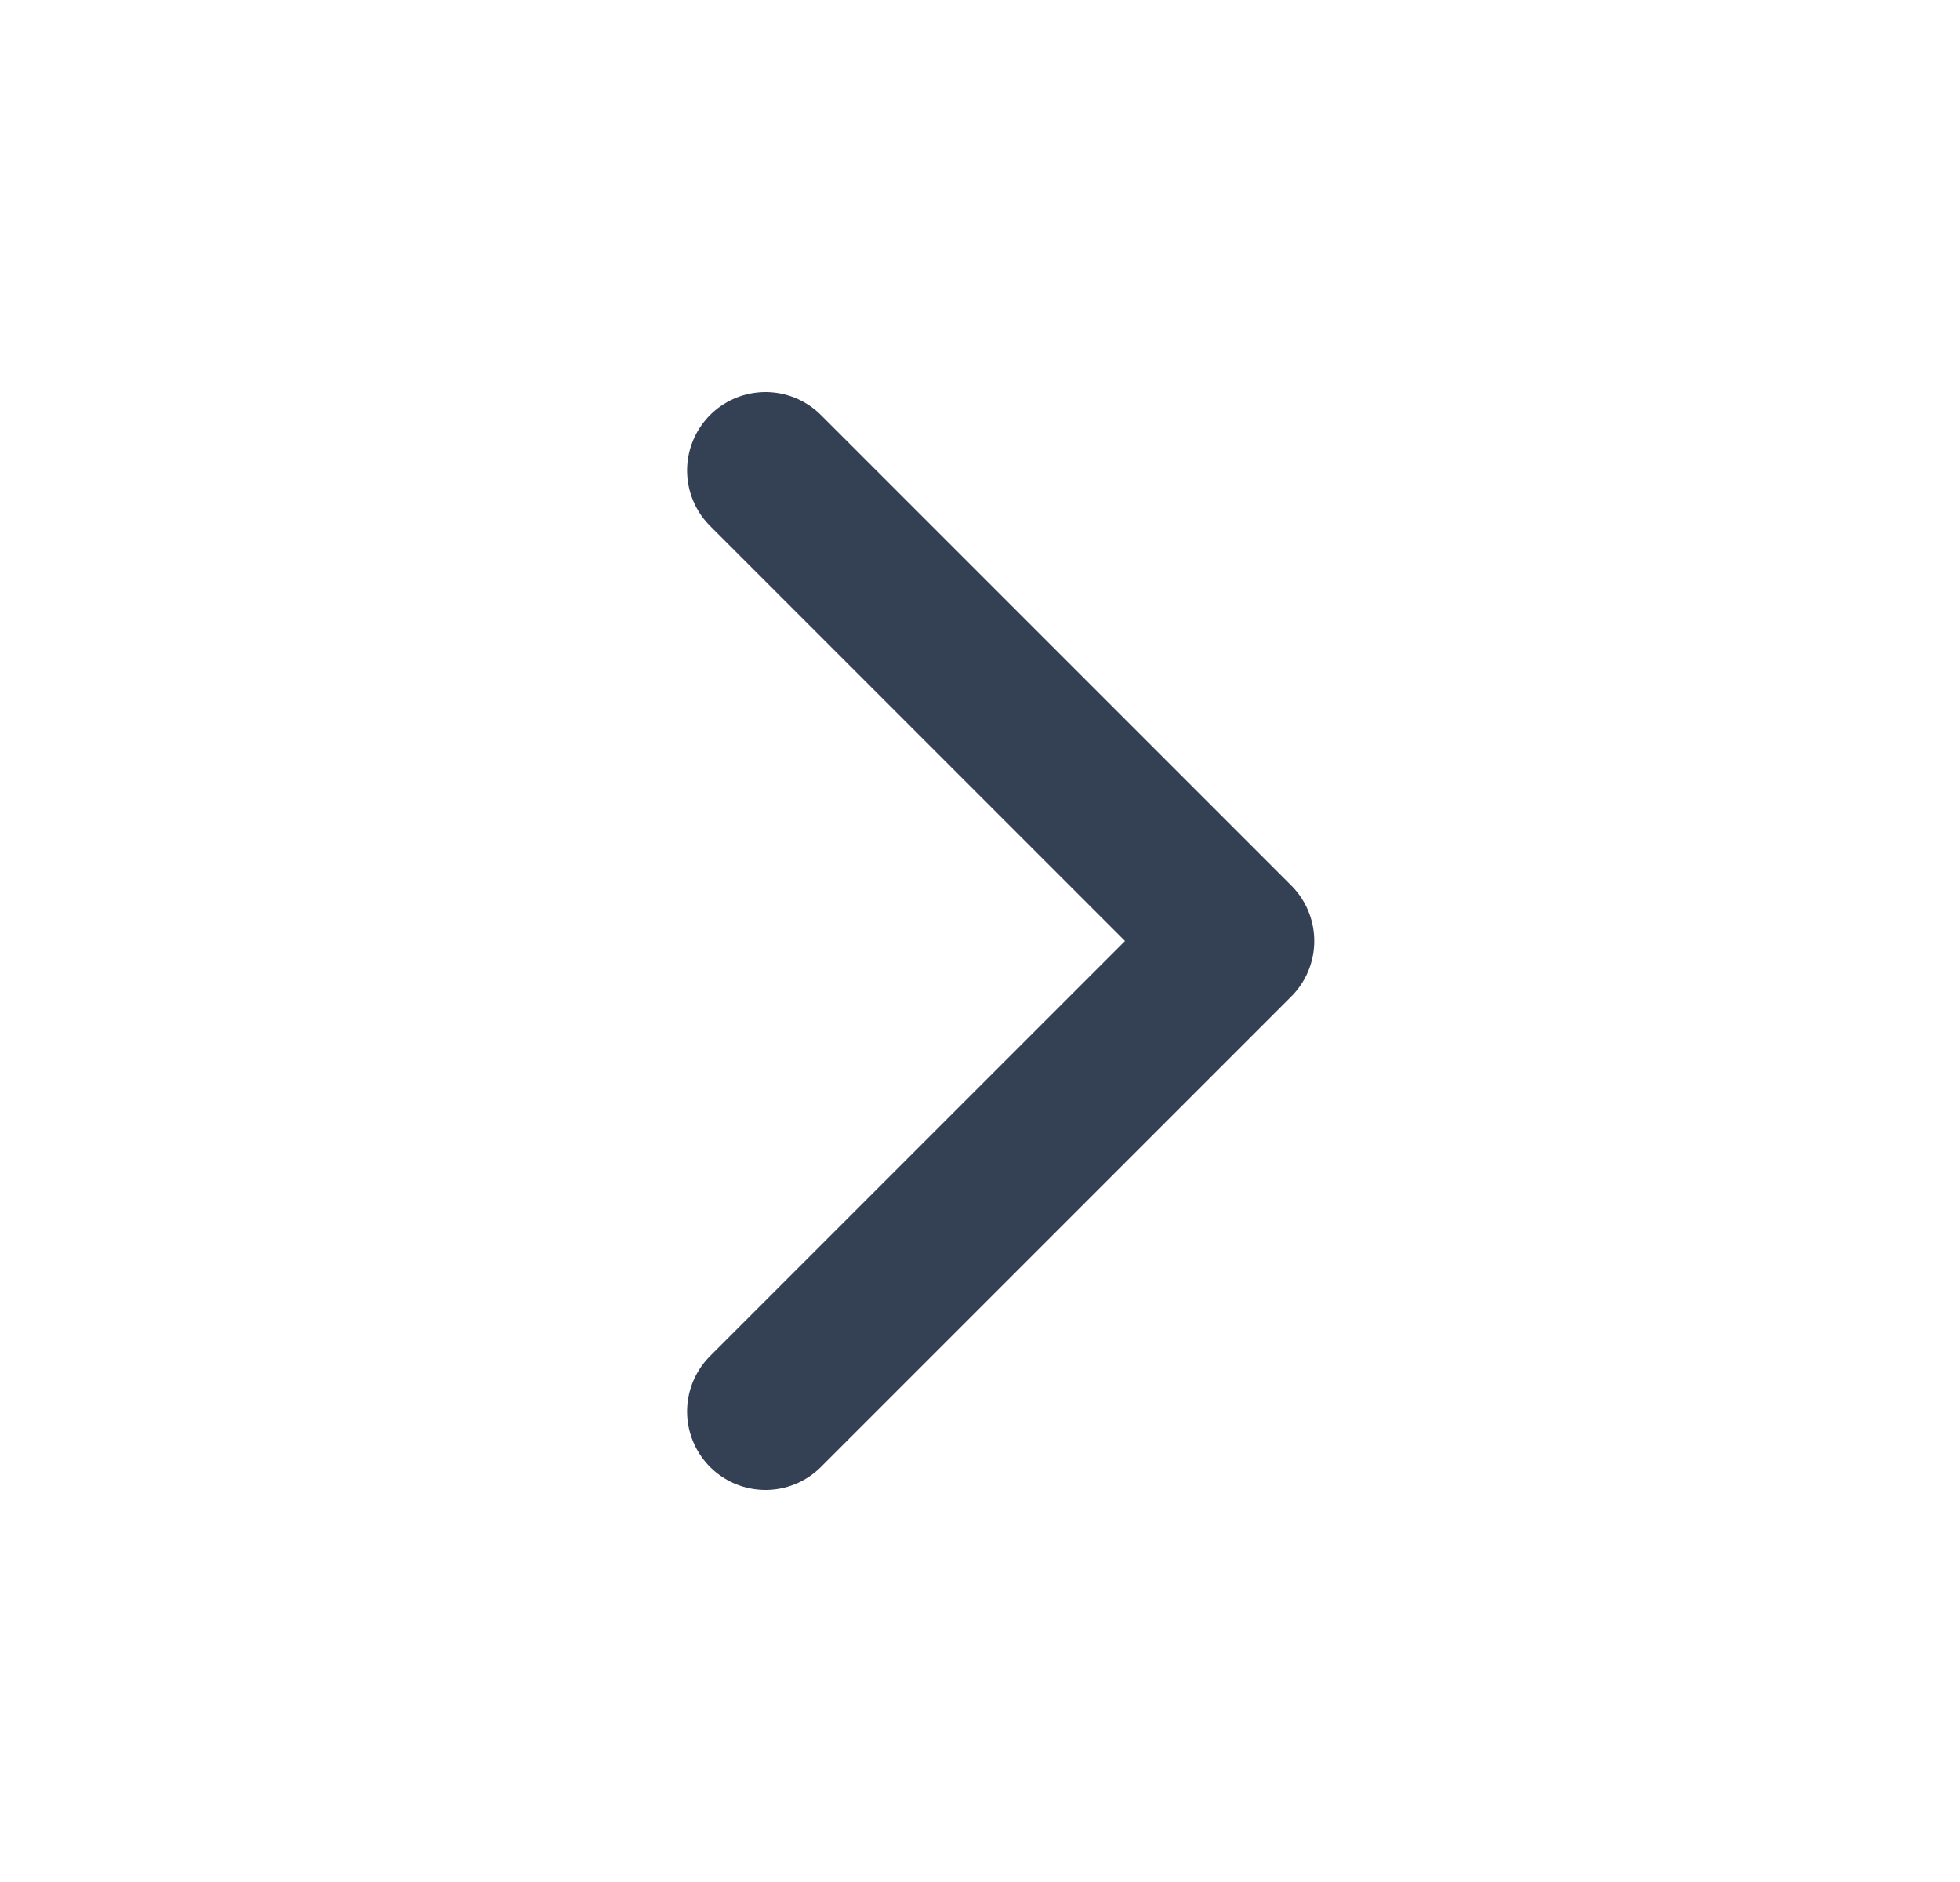 <svg width="25" height="24" viewBox="0 0 25 24" fill="none" xmlns="http://www.w3.org/2000/svg">
<g id="chevron-right">
<path id="Icon" d="M9.764 18L15.764 12L9.764 6" stroke="#344054" stroke-width="2" stroke-linecap="round" stroke-linejoin="round"/>
</g>
</svg>
